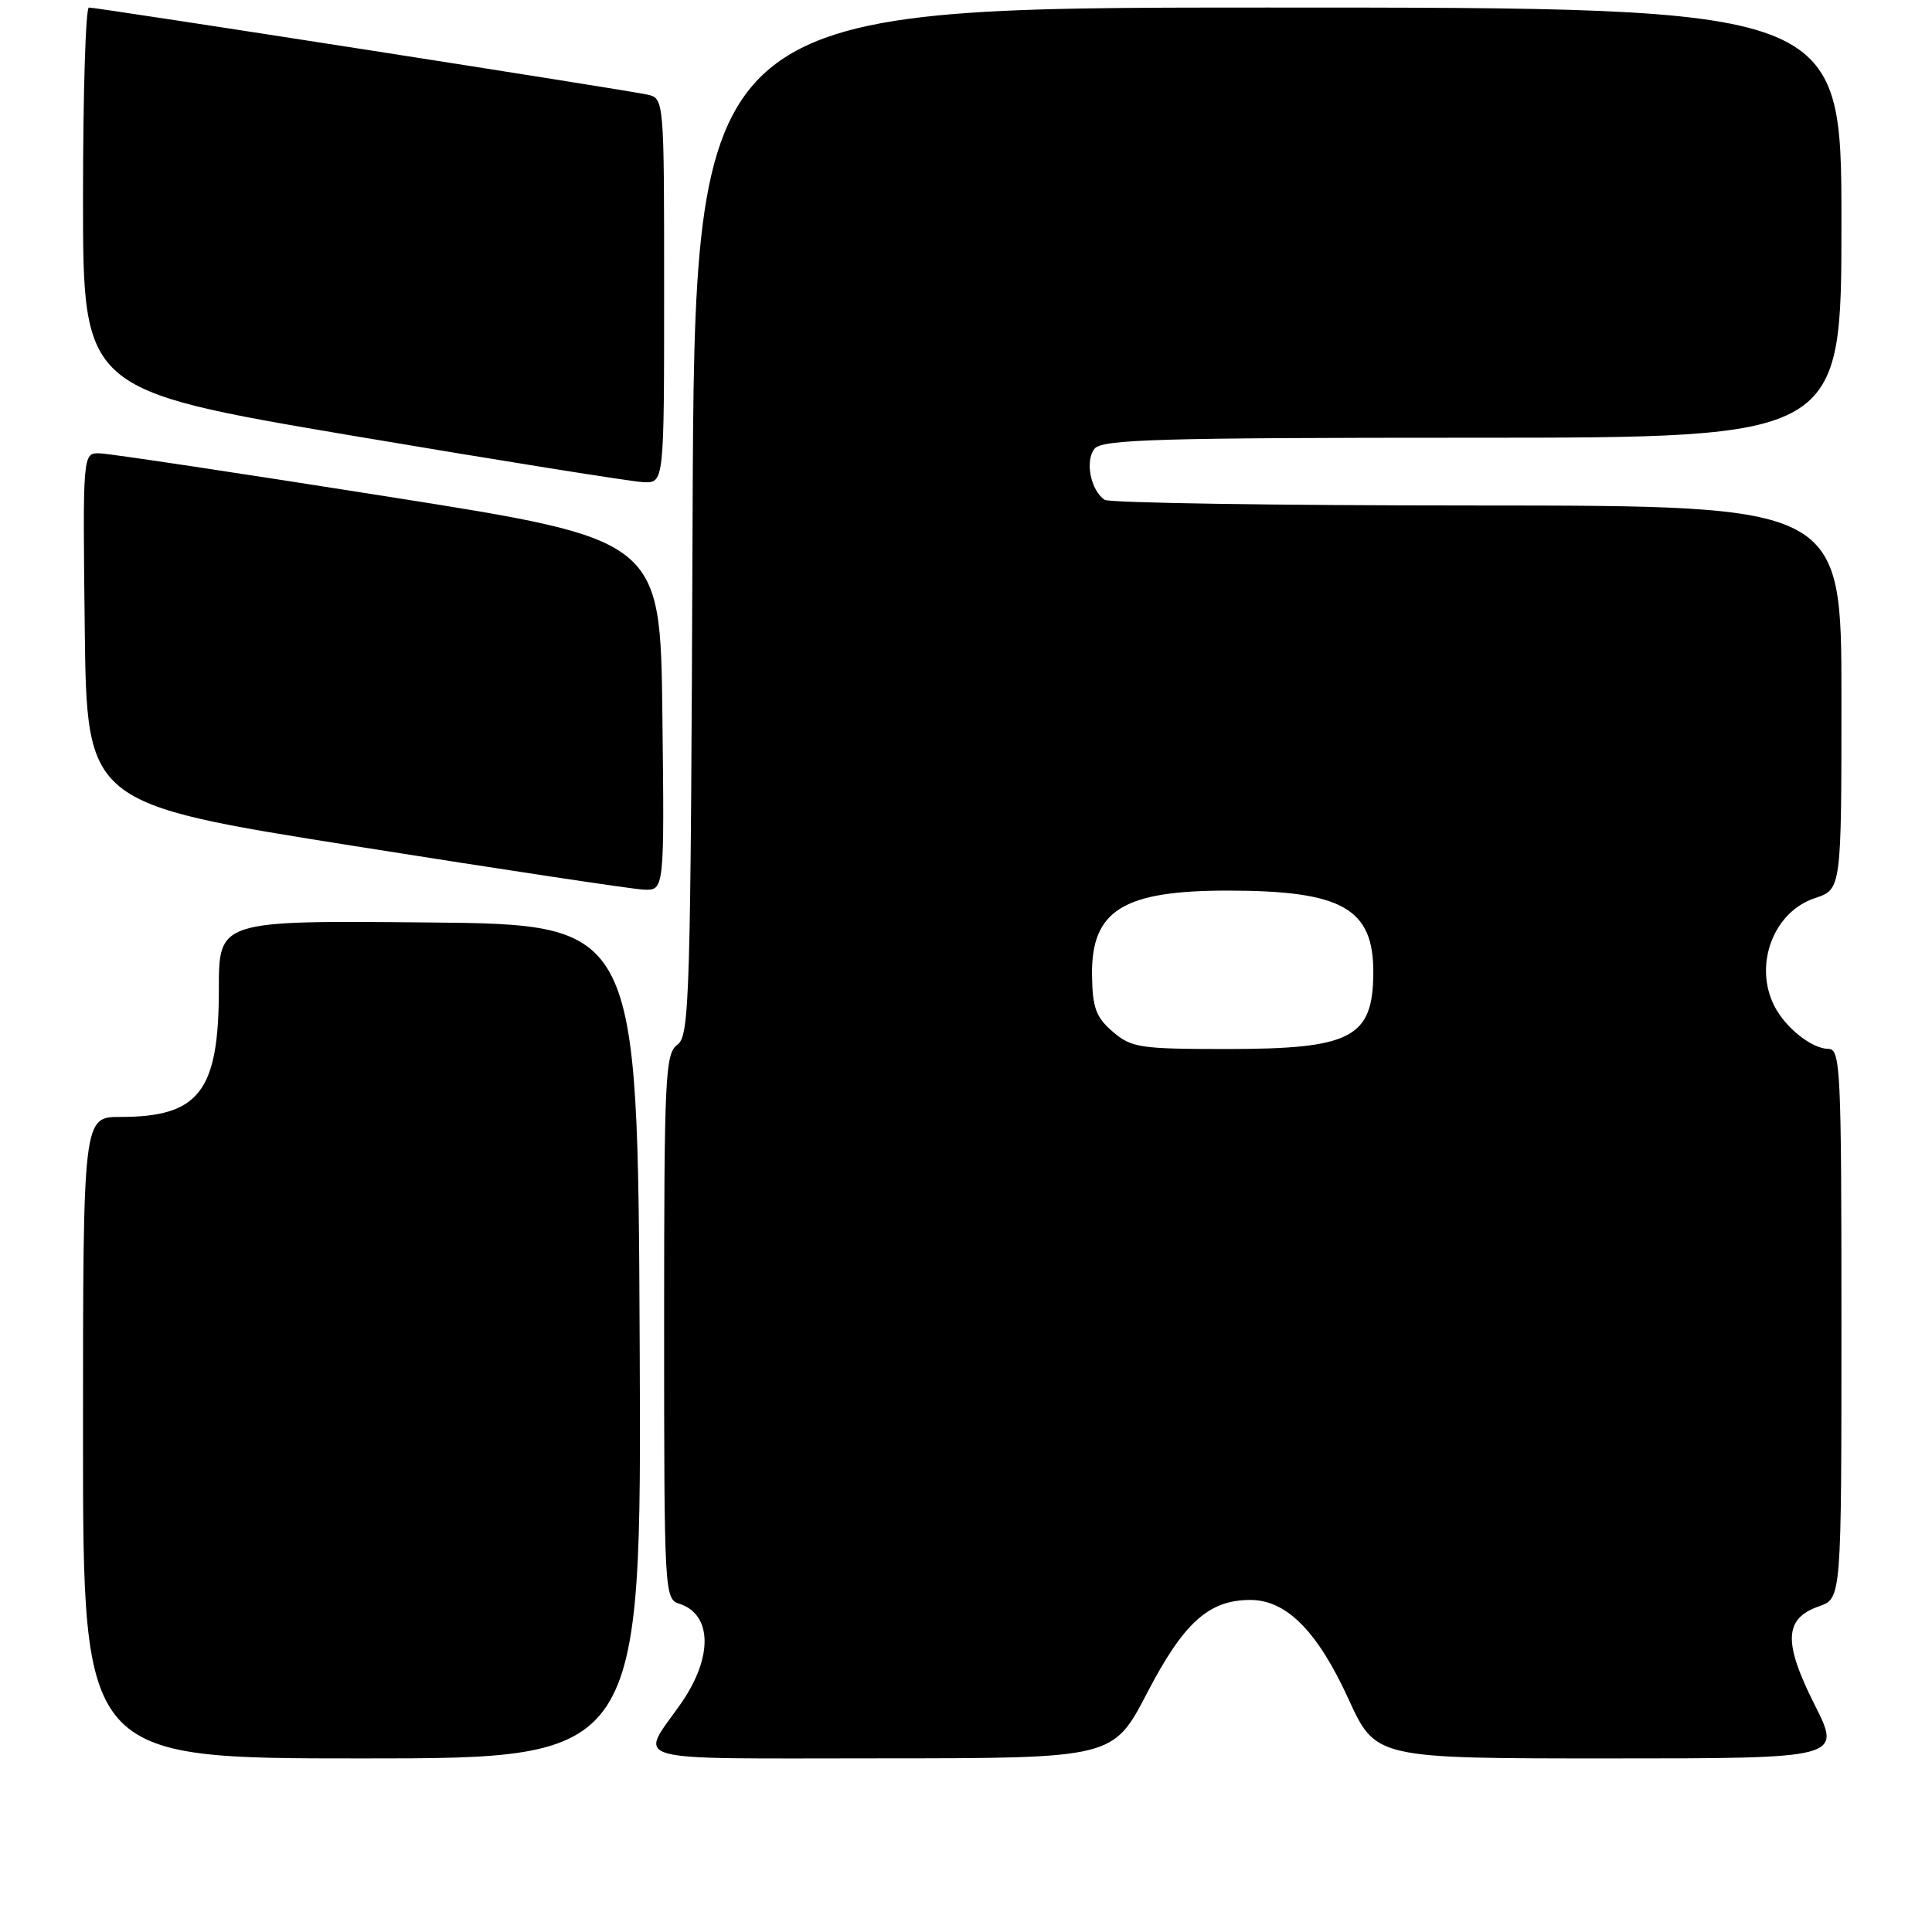 <?xml version="1.0" encoding="UTF-8" standalone="no"?>
<!DOCTYPE svg PUBLIC "-//W3C//DTD SVG 1.1//EN" "http://www.w3.org/Graphics/SVG/1.1/DTD/svg11.dtd" >
<svg xmlns="http://www.w3.org/2000/svg" xmlns:xlink="http://www.w3.org/1999/xlink" version="1.1" viewBox="0 0 256 256">
 <g >
 <path fill="currentColor"
d=" M 84.76 177.75 C 84.50 122.50 84.50 122.50 56.75 122.23 C 29.00 121.97 29.00 121.97 29.00 131.03 C 29.00 144.62 26.40 148.00 15.95 148.00 C 11.00 148.00 11.00 148.00 11.00 190.50 C 11.00 233.00 11.00 233.00 48.01 233.00 C 85.02 233.00 85.02 233.00 84.76 177.75 Z  M 152.00 224.32 C 156.85 215.00 160.16 212.01 165.67 212.00 C 170.46 212.00 174.57 216.14 178.68 225.12 C 182.28 233.00 182.28 233.00 213.15 233.00 C 244.03 233.00 244.03 233.00 240.44 225.87 C 236.26 217.58 236.41 214.45 241.04 212.84 C 244.00 211.80 244.00 211.80 244.00 175.40 C 244.00 141.41 243.88 139.00 242.25 138.98 C 240.06 138.95 236.59 136.19 235.12 133.32 C 232.34 127.88 234.98 120.82 240.48 119.01 C 244.00 117.84 244.00 117.84 244.00 92.42 C 244.00 67.00 244.00 67.00 195.75 66.98 C 169.21 66.98 147.00 66.64 146.38 66.23 C 144.52 65.01 143.73 61.03 145.04 59.45 C 146.06 58.22 153.61 58.00 195.12 58.00 C 244.00 58.00 244.00 58.00 244.00 29.50 C 244.00 1.00 244.00 1.00 168.02 1.00 C 92.04 1.00 92.04 1.00 91.77 69.08 C 91.52 132.58 91.38 137.25 89.75 138.44 C 88.14 139.62 88.00 142.59 88.00 175.79 C 88.00 210.99 88.05 211.88 90.00 212.50 C 94.40 213.90 94.49 219.63 90.21 225.75 C 84.67 233.66 82.26 233.00 116.71 232.99 C 147.50 232.98 147.50 232.98 152.00 224.32 Z  M 87.77 94.75 C 87.50 71.50 87.50 71.50 51.50 65.82 C 31.70 62.69 14.48 60.10 13.23 60.07 C 10.96 60.00 10.96 60.00 11.23 83.24 C 11.50 106.48 11.50 106.48 47.00 112.11 C 66.53 115.21 83.75 117.81 85.27 117.88 C 88.04 118.00 88.04 118.00 87.77 94.75 Z  M 88.00 38.52 C 88.00 13.04 88.00 13.04 85.75 12.53 C 83.17 11.94 12.96 1.00 11.78 1.00 C 11.35 1.00 11.00 12.40 11.00 26.34 C 11.00 51.68 11.00 51.68 46.75 57.74 C 66.41 61.06 83.74 63.83 85.25 63.89 C 88.00 64.00 88.00 64.00 88.00 38.52 Z  M 147.44 136.70 C 145.23 134.80 144.76 133.54 144.70 129.29 C 144.57 120.63 148.77 118.00 162.72 118.01 C 177.90 118.02 182.03 120.37 181.97 128.97 C 181.91 137.51 179.04 139.00 162.62 139.00 C 151.02 139.00 149.92 138.83 147.44 136.70 Z "/>
</g>
</svg>